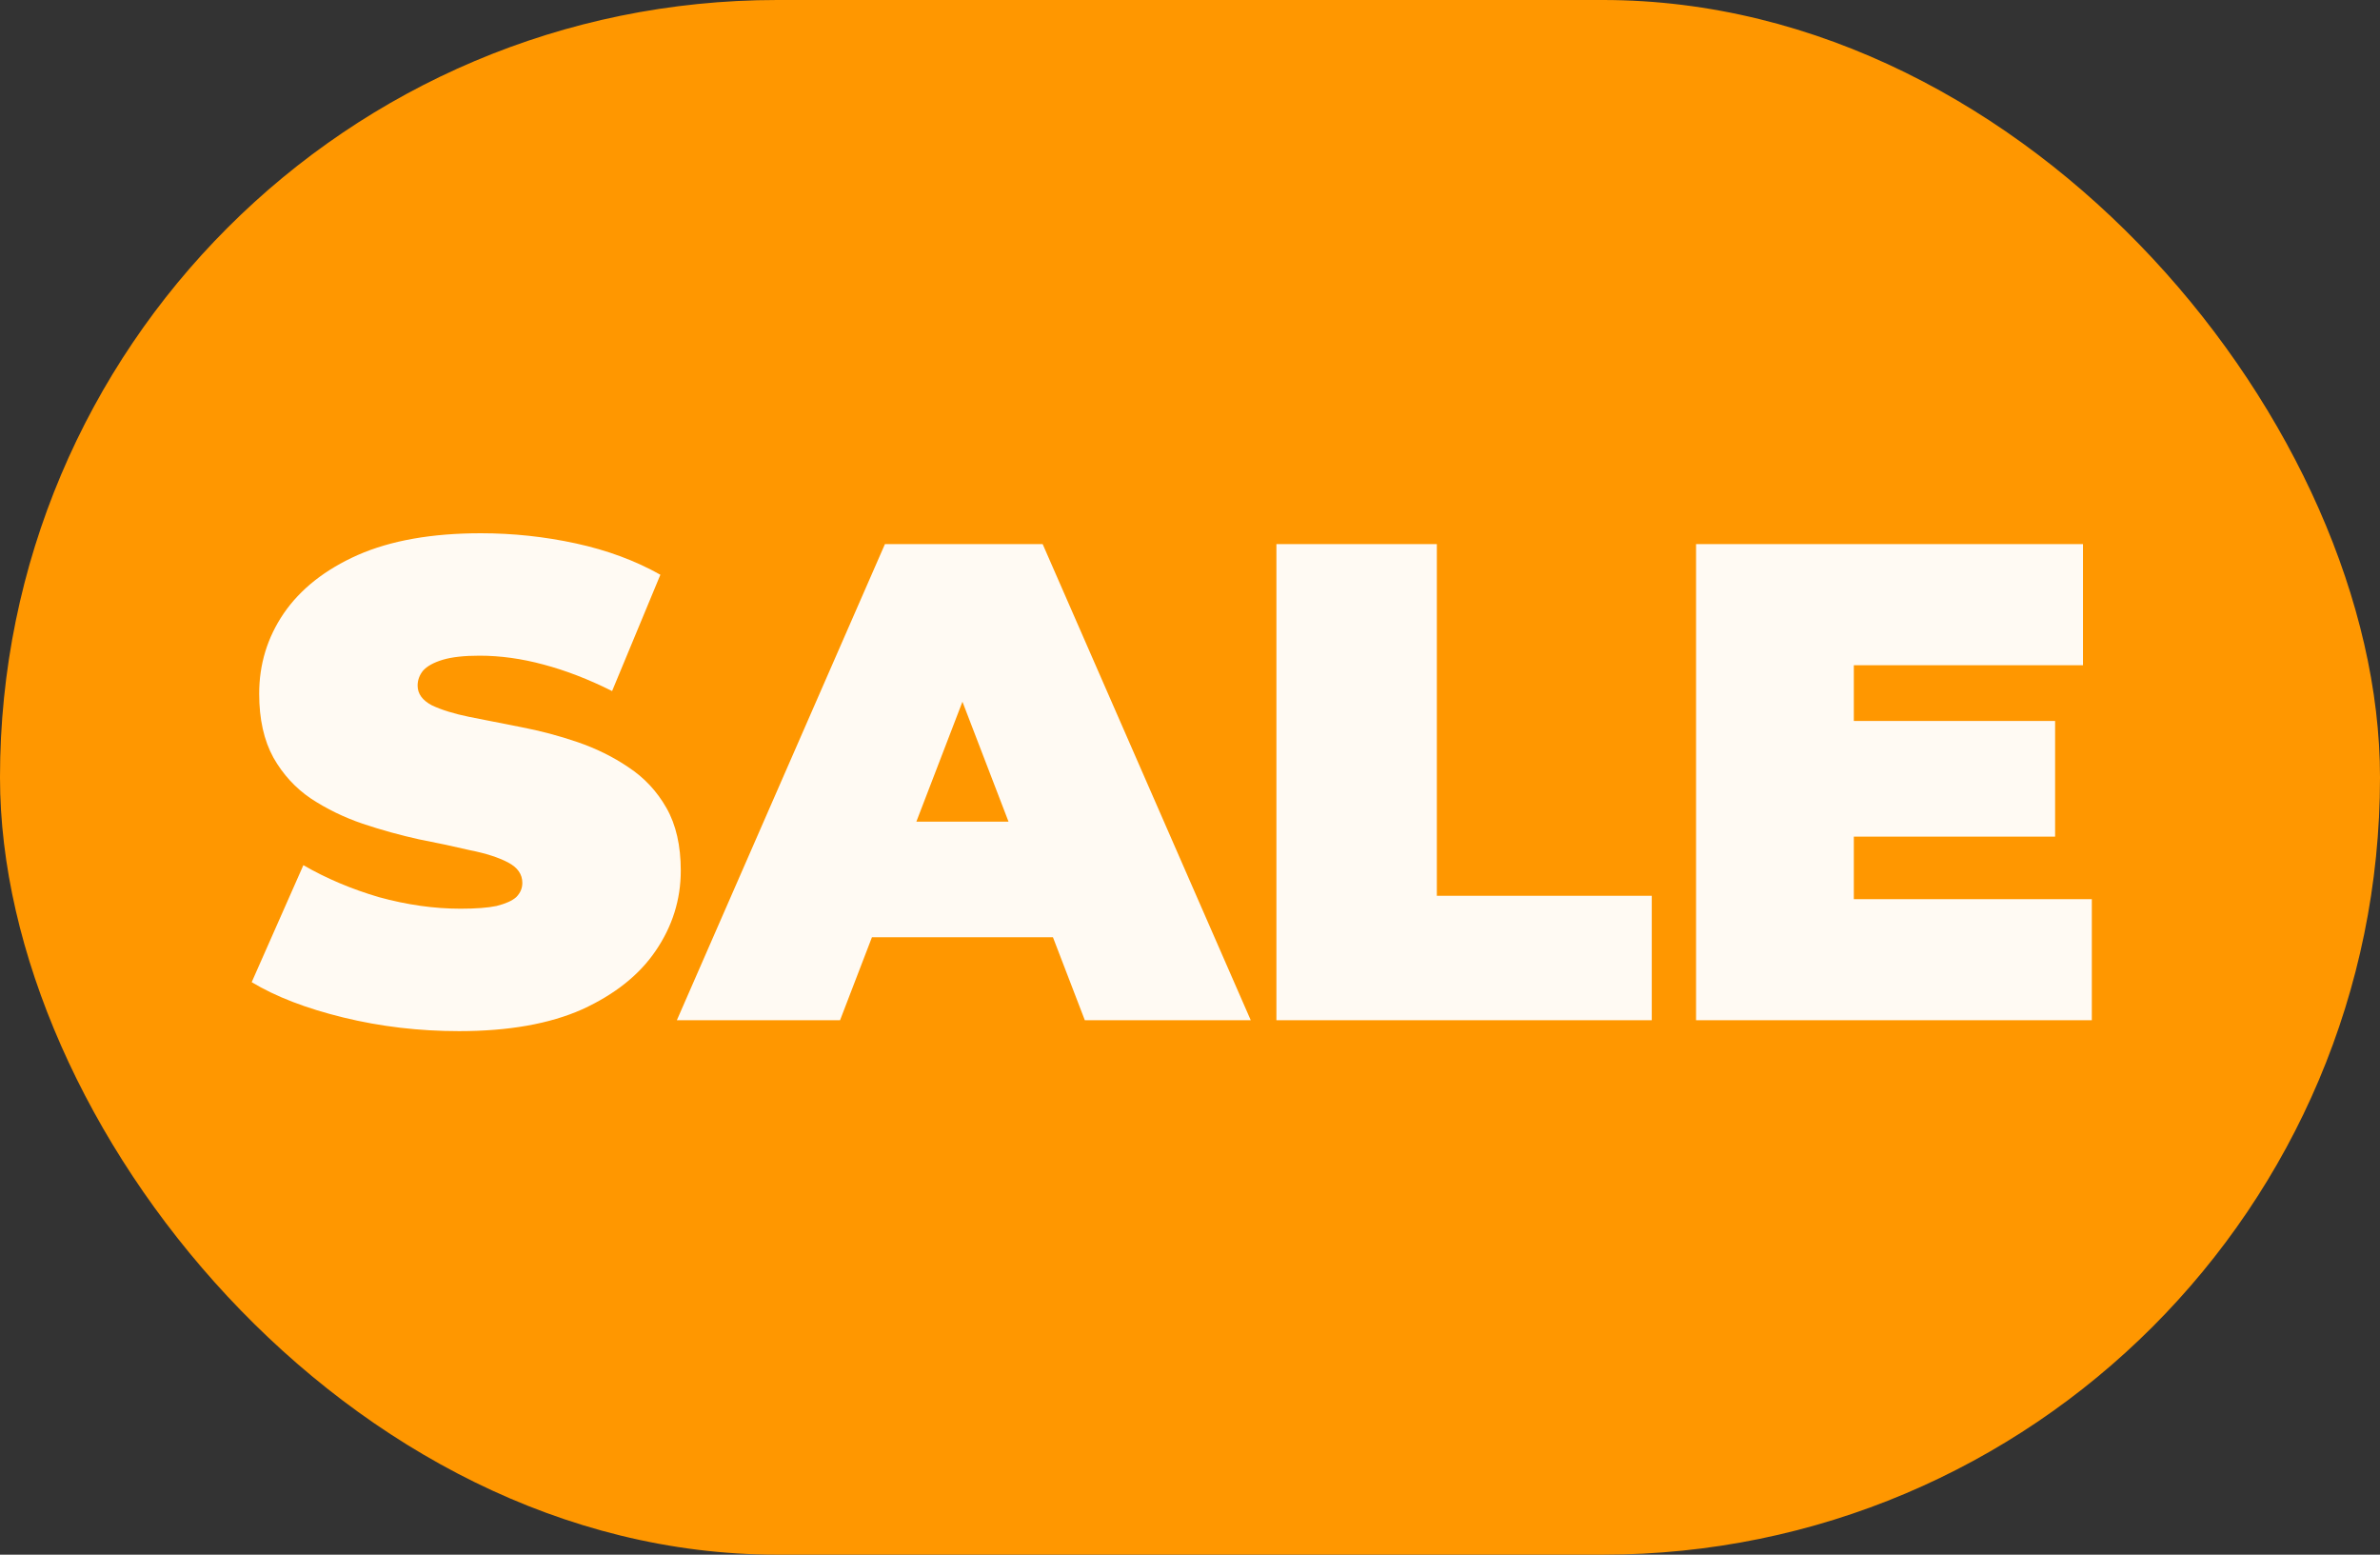 <svg width="49" height="32" viewBox="0 0 49 32" fill="none" xmlns="http://www.w3.org/2000/svg">
<rect x="0" y="0" width="49" height="32" fill="#333333" stroke="none"/>
<rect width="49" height="32" rx="16" fill="#FF9700"/>
<path d="M9.452 21.224C8.631 21.224 7.837 21.131 7.072 20.944C6.307 20.757 5.677 20.515 5.182 20.216L6.246 17.808C6.713 18.079 7.231 18.298 7.8 18.466C8.379 18.625 8.939 18.704 9.48 18.704C9.797 18.704 10.045 18.685 10.222 18.648C10.409 18.601 10.544 18.541 10.628 18.466C10.712 18.382 10.754 18.284 10.754 18.172C10.754 17.995 10.656 17.855 10.46 17.752C10.264 17.649 10.003 17.565 9.676 17.5C9.359 17.425 9.009 17.351 8.626 17.276C8.243 17.192 7.856 17.085 7.464 16.954C7.081 16.823 6.727 16.651 6.4 16.436C6.083 16.221 5.826 15.941 5.63 15.596C5.434 15.241 5.336 14.803 5.336 14.28C5.336 13.673 5.504 13.123 5.84 12.628C6.185 12.124 6.694 11.723 7.366 11.424C8.047 11.125 8.892 10.976 9.9 10.976C10.563 10.976 11.216 11.046 11.86 11.186C12.504 11.326 13.083 11.541 13.596 11.83L12.602 14.224C12.117 13.981 11.645 13.799 11.188 13.678C10.74 13.557 10.301 13.496 9.872 13.496C9.555 13.496 9.303 13.524 9.116 13.58C8.929 13.636 8.794 13.711 8.71 13.804C8.635 13.897 8.598 14 8.598 14.112C8.598 14.28 8.696 14.415 8.892 14.518C9.088 14.611 9.345 14.691 9.662 14.756C9.989 14.821 10.343 14.891 10.726 14.966C11.118 15.041 11.505 15.143 11.888 15.274C12.271 15.405 12.621 15.577 12.938 15.792C13.265 16.007 13.526 16.287 13.722 16.632C13.918 16.977 14.016 17.407 14.016 17.92C14.016 18.517 13.843 19.068 13.498 19.572C13.162 20.067 12.658 20.468 11.986 20.776C11.314 21.075 10.469 21.224 9.452 21.224ZM13.935 21L18.219 11.2H21.467L25.751 21H22.335L19.171 12.768H20.459L17.295 21H13.935ZM16.483 19.292L17.323 16.912H21.831L22.671 19.292H16.483ZM26.279 21V11.2H29.582V18.438H34.007V21H26.279ZM37.943 14.84H42.311V17.22H37.943V14.84ZM38.167 18.508H43.067V21H34.919V11.2H42.885V13.692H38.167V18.508Z" fill="white" fill-opacity="0.95"/>
</svg>
